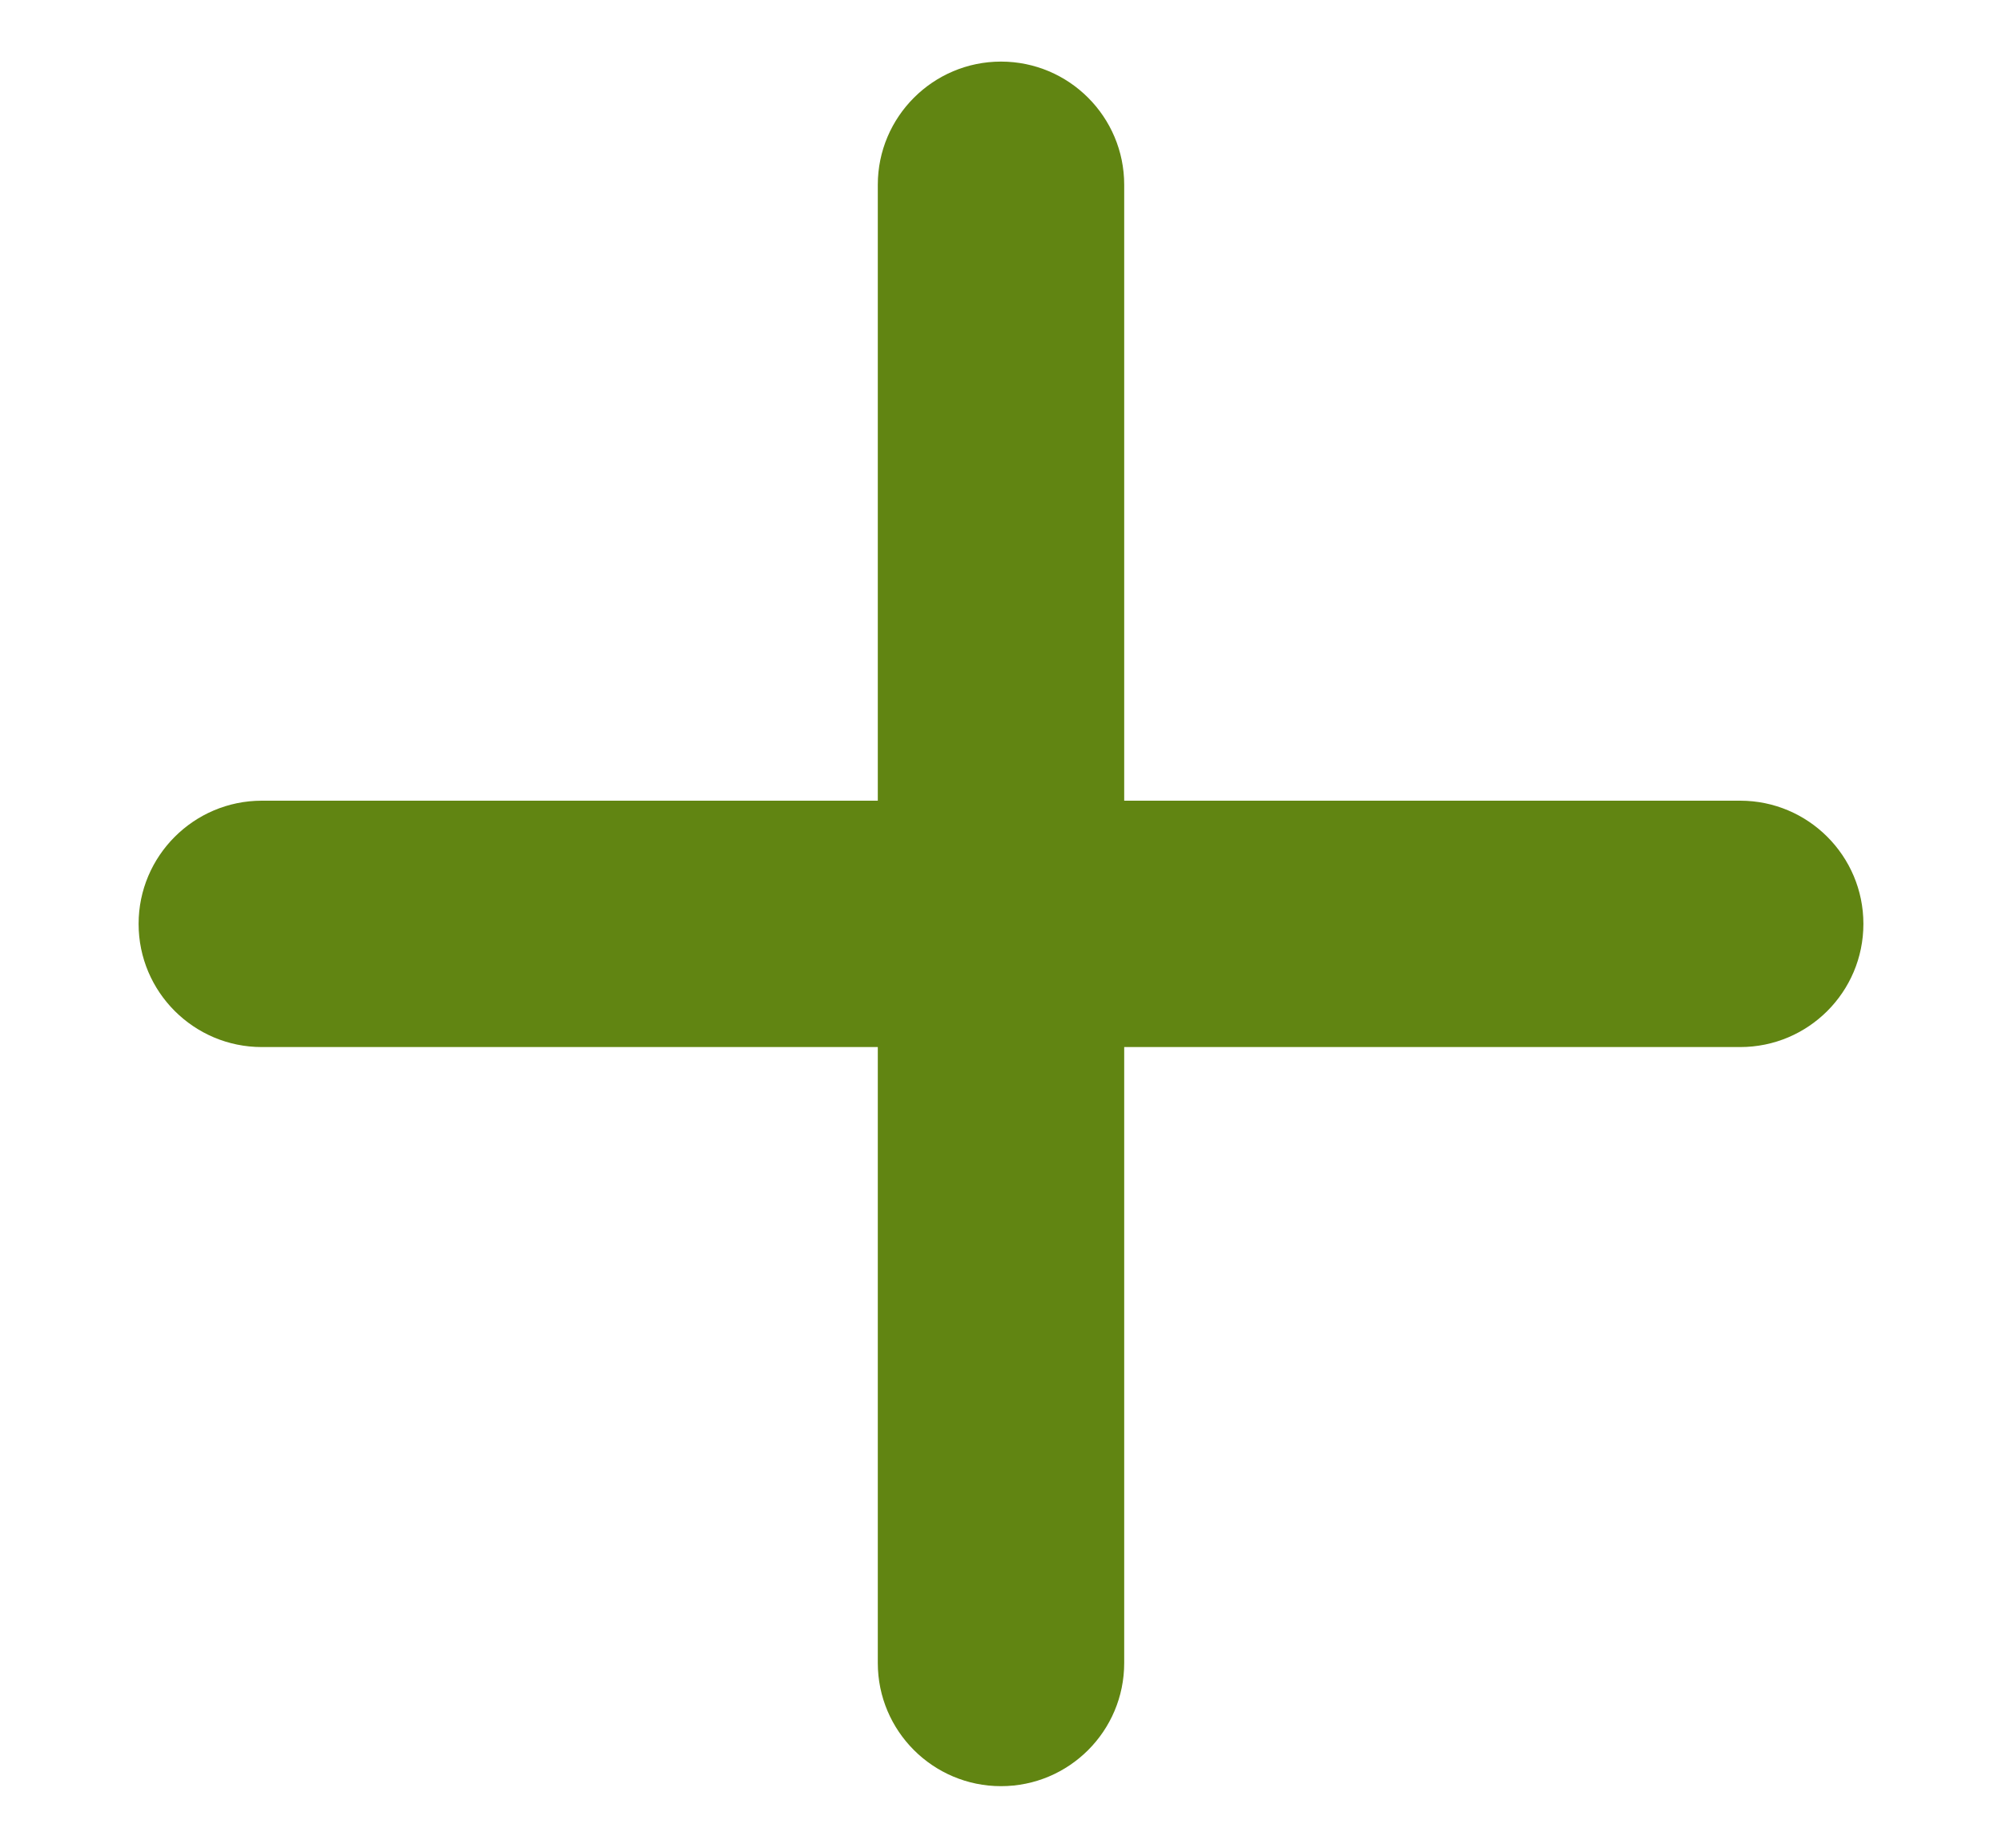 <svg width="13" height="12" viewBox="0 0 13 12" fill="none" xmlns="http://www.w3.org/2000/svg">
<path fill-rule="evenodd" clip-rule="evenodd" d="M6.5 0.4C6.942 0.4 7.3 0.759 7.3 1.2V5.2H11.3C11.742 5.2 12.1 5.559 12.1 6C12.1 6.442 11.742 6.8 11.3 6.8H7.3V10.8C7.3 11.242 6.942 11.6 6.5 11.6C6.059 11.6 5.7 11.242 5.7 10.8V6.8H1.7C1.259 6.8 0.9 6.442 0.9 6C0.9 5.559 1.259 5.2 1.7 5.2H5.7V1.2C5.7 0.759 6.059 0.4 6.5 0.4Z" fill="#618512"/>
</svg>
